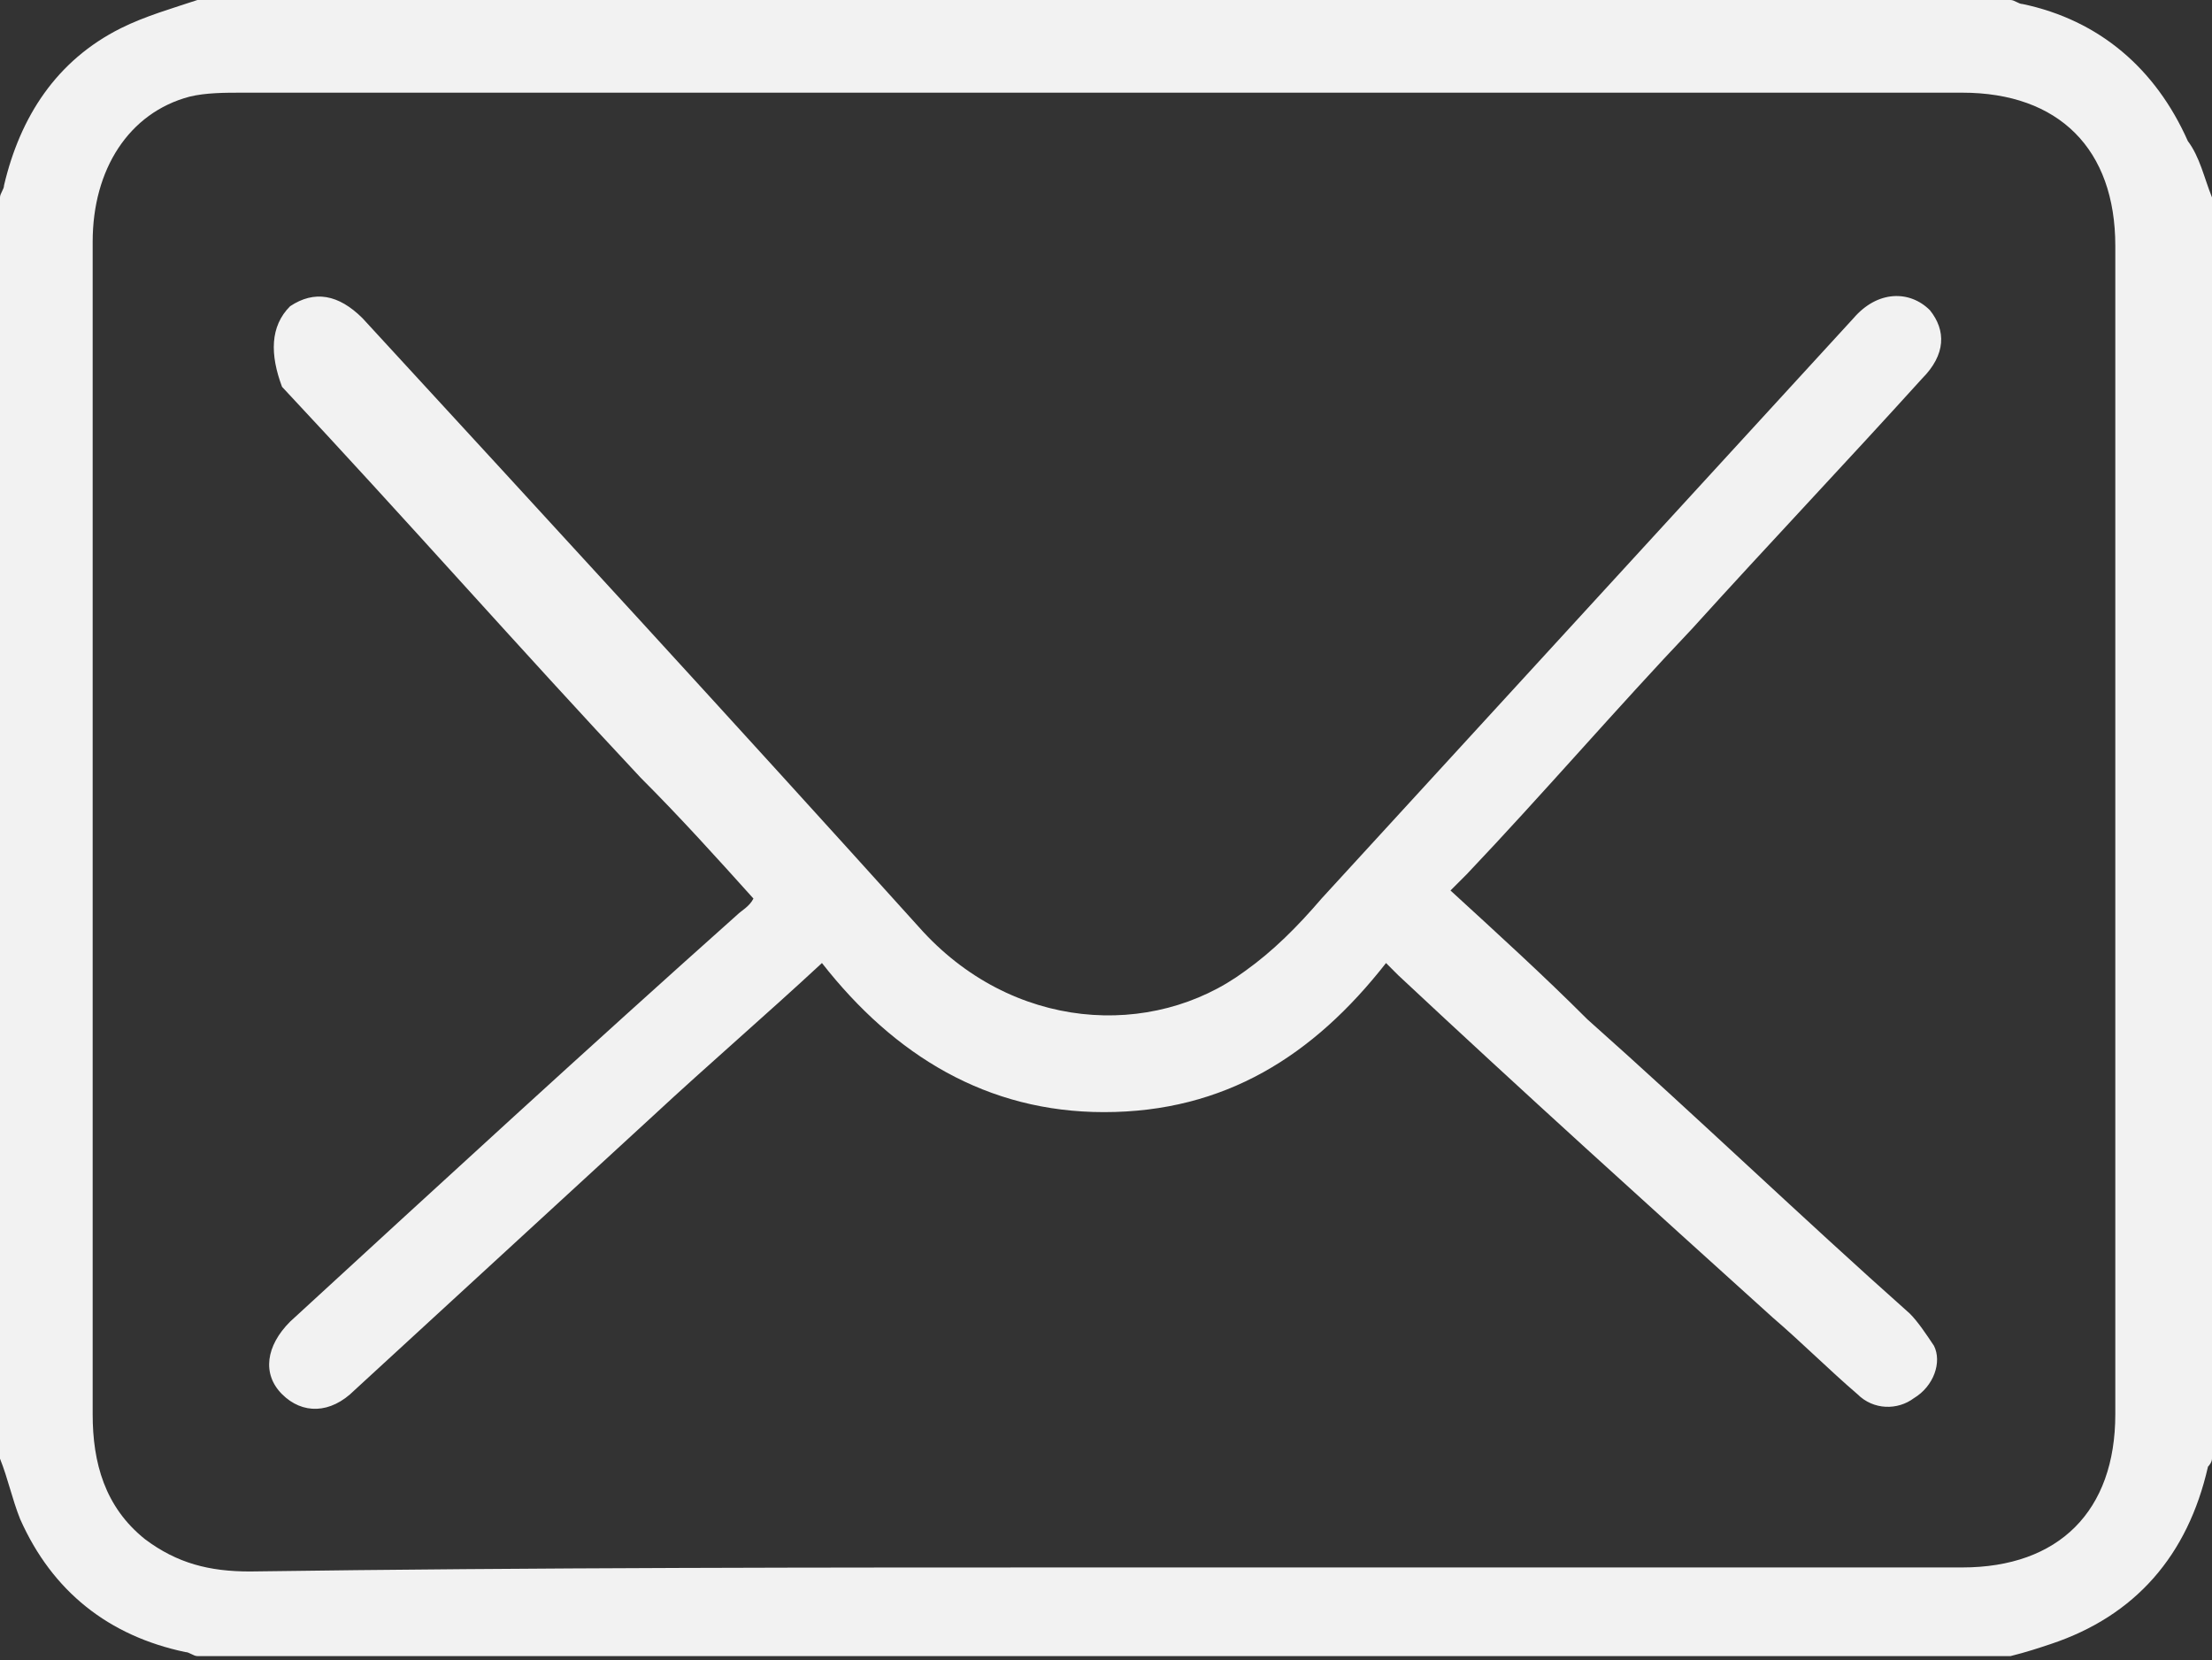 <!-- Generator: Adobe Illustrator 22.1.0, SVG Export Plug-In  -->
<svg version="1.1"
xmlns="http://www.w3.org/2000/svg" xmlns:xlink="http://www.w3.org/1999/xlink" xmlns:a="http://ns.adobe.com/AdobeSVGViewerExtensions/3.0/"
x="0px" y="0px" width="54.9px" height="41.2px" viewBox="0 0 54.9 41.2" style="enable-background:new 0 0 54.9 41.2;"
xml:space="preserve">
<rect x="0" y="0" width="54.9" height="41.2" fill="#333333" stroke="none"/>
<style type="text/css">
.st0{fill:#F2F2F2;}
</style>
<defs>
</defs>
<g>
<g>
<path class="st0" d="M54.9,4.9c0,10.4,0,20.9,0,31.3c0,0.1-0.1,0.2-0.1,0.2c-0.5,2.2-1.8,3.7-3.9,4.4c-0.3,0.1-0.6,0.2-1,0.3
c-15,0-30,0-45,0c-0.1,0-0.2-0.1-0.3-0.1c-1.9-0.4-3.3-1.5-4.1-3.3c-0.2-0.5-0.3-1-0.5-1.5C0,25.8,0,15.4,0,4.9
c0-0.1,0.1-0.2,0.1-0.3C0.5,2.9,1.4,1.5,3,0.7C3.6,0.4,4.3,0.2,4.9,0c15,0,30,0,45,0c0.1,0,0.2,0.1,0.3,0.1
c1.9,0.4,3.3,1.6,4.1,3.4C54.6,3.9,54.7,4.4,54.9,4.9z M27.4,38.9c7.1,0,14.2,0,21.3,0c2.4,0,3.8-1.4,3.8-3.8c0-9.7,0-19.3,0-29
c0-2.4-1.4-3.8-3.8-3.8c-14.2,0-28.5,0-42.7,0c-0.4,0-0.9,0-1.3,0.1C3.2,2.8,2.3,4.2,2.3,6c0,4,0,8,0,12.1c0,5.7,0,11.3,0,17
c0,1.2,0.3,2.3,1.3,3.1c0.8,0.6,1.6,0.8,2.6,0.8C13.3,38.9,20.4,38.9,27.4,38.9z"/>
<path class="st0" d="M36,22.1c1.2,1.1,2.3,2.1,3.4,3.2c2.7,2.4,5.3,4.9,8,7.3c0.2,0.2,0.4,0.5,0.6,0.8c0.2,0.4,0,1-0.5,1.3
c-0.4,0.3-1,0.3-1.4-0.1c-0.7-0.6-1.4-1.3-2.1-1.9c-3.1-2.8-6.2-5.6-9.3-8.5c-0.1-0.1-0.2-0.2-0.3-0.3c-1.8,2.3-4,3.7-7,3.7
c-2.9,0-5.2-1.4-7-3.7c-1.4,1.3-2.8,2.5-4.2,3.8c-2.5,2.3-4.9,4.5-7.4,6.8c-0.6,0.6-1.3,0.6-1.8,0.1c-0.5-0.5-0.4-1.2,0.2-1.8
c3.7-3.4,7.4-6.8,11.1-10.1c0.1-0.1,0.3-0.2,0.4-0.4c-0.9-1-1.8-2-2.8-3c-3-3.2-5.9-6.5-8.9-9.7C6.7,8.8,6.7,8.1,7.2,7.6
C7.8,7.2,8.4,7.3,9,7.9c4.6,5,9.2,10,13.8,15.1c2.3,2.6,5.8,2.8,8.1,1.1c0.7-0.5,1.3-1.1,1.9-1.8c4.4-4.8,8.8-9.6,13.2-14.4
c0.6-0.7,1.4-0.7,1.9-0.2c0.4,0.5,0.4,1.1-0.2,1.7c-1.9,2.1-3.8,4.1-5.7,6.2c-1.9,2-3.7,4.1-5.6,6.1C36.2,21.9,36.1,22,36,22.1z"
/>
</g>
</g>
</svg>
